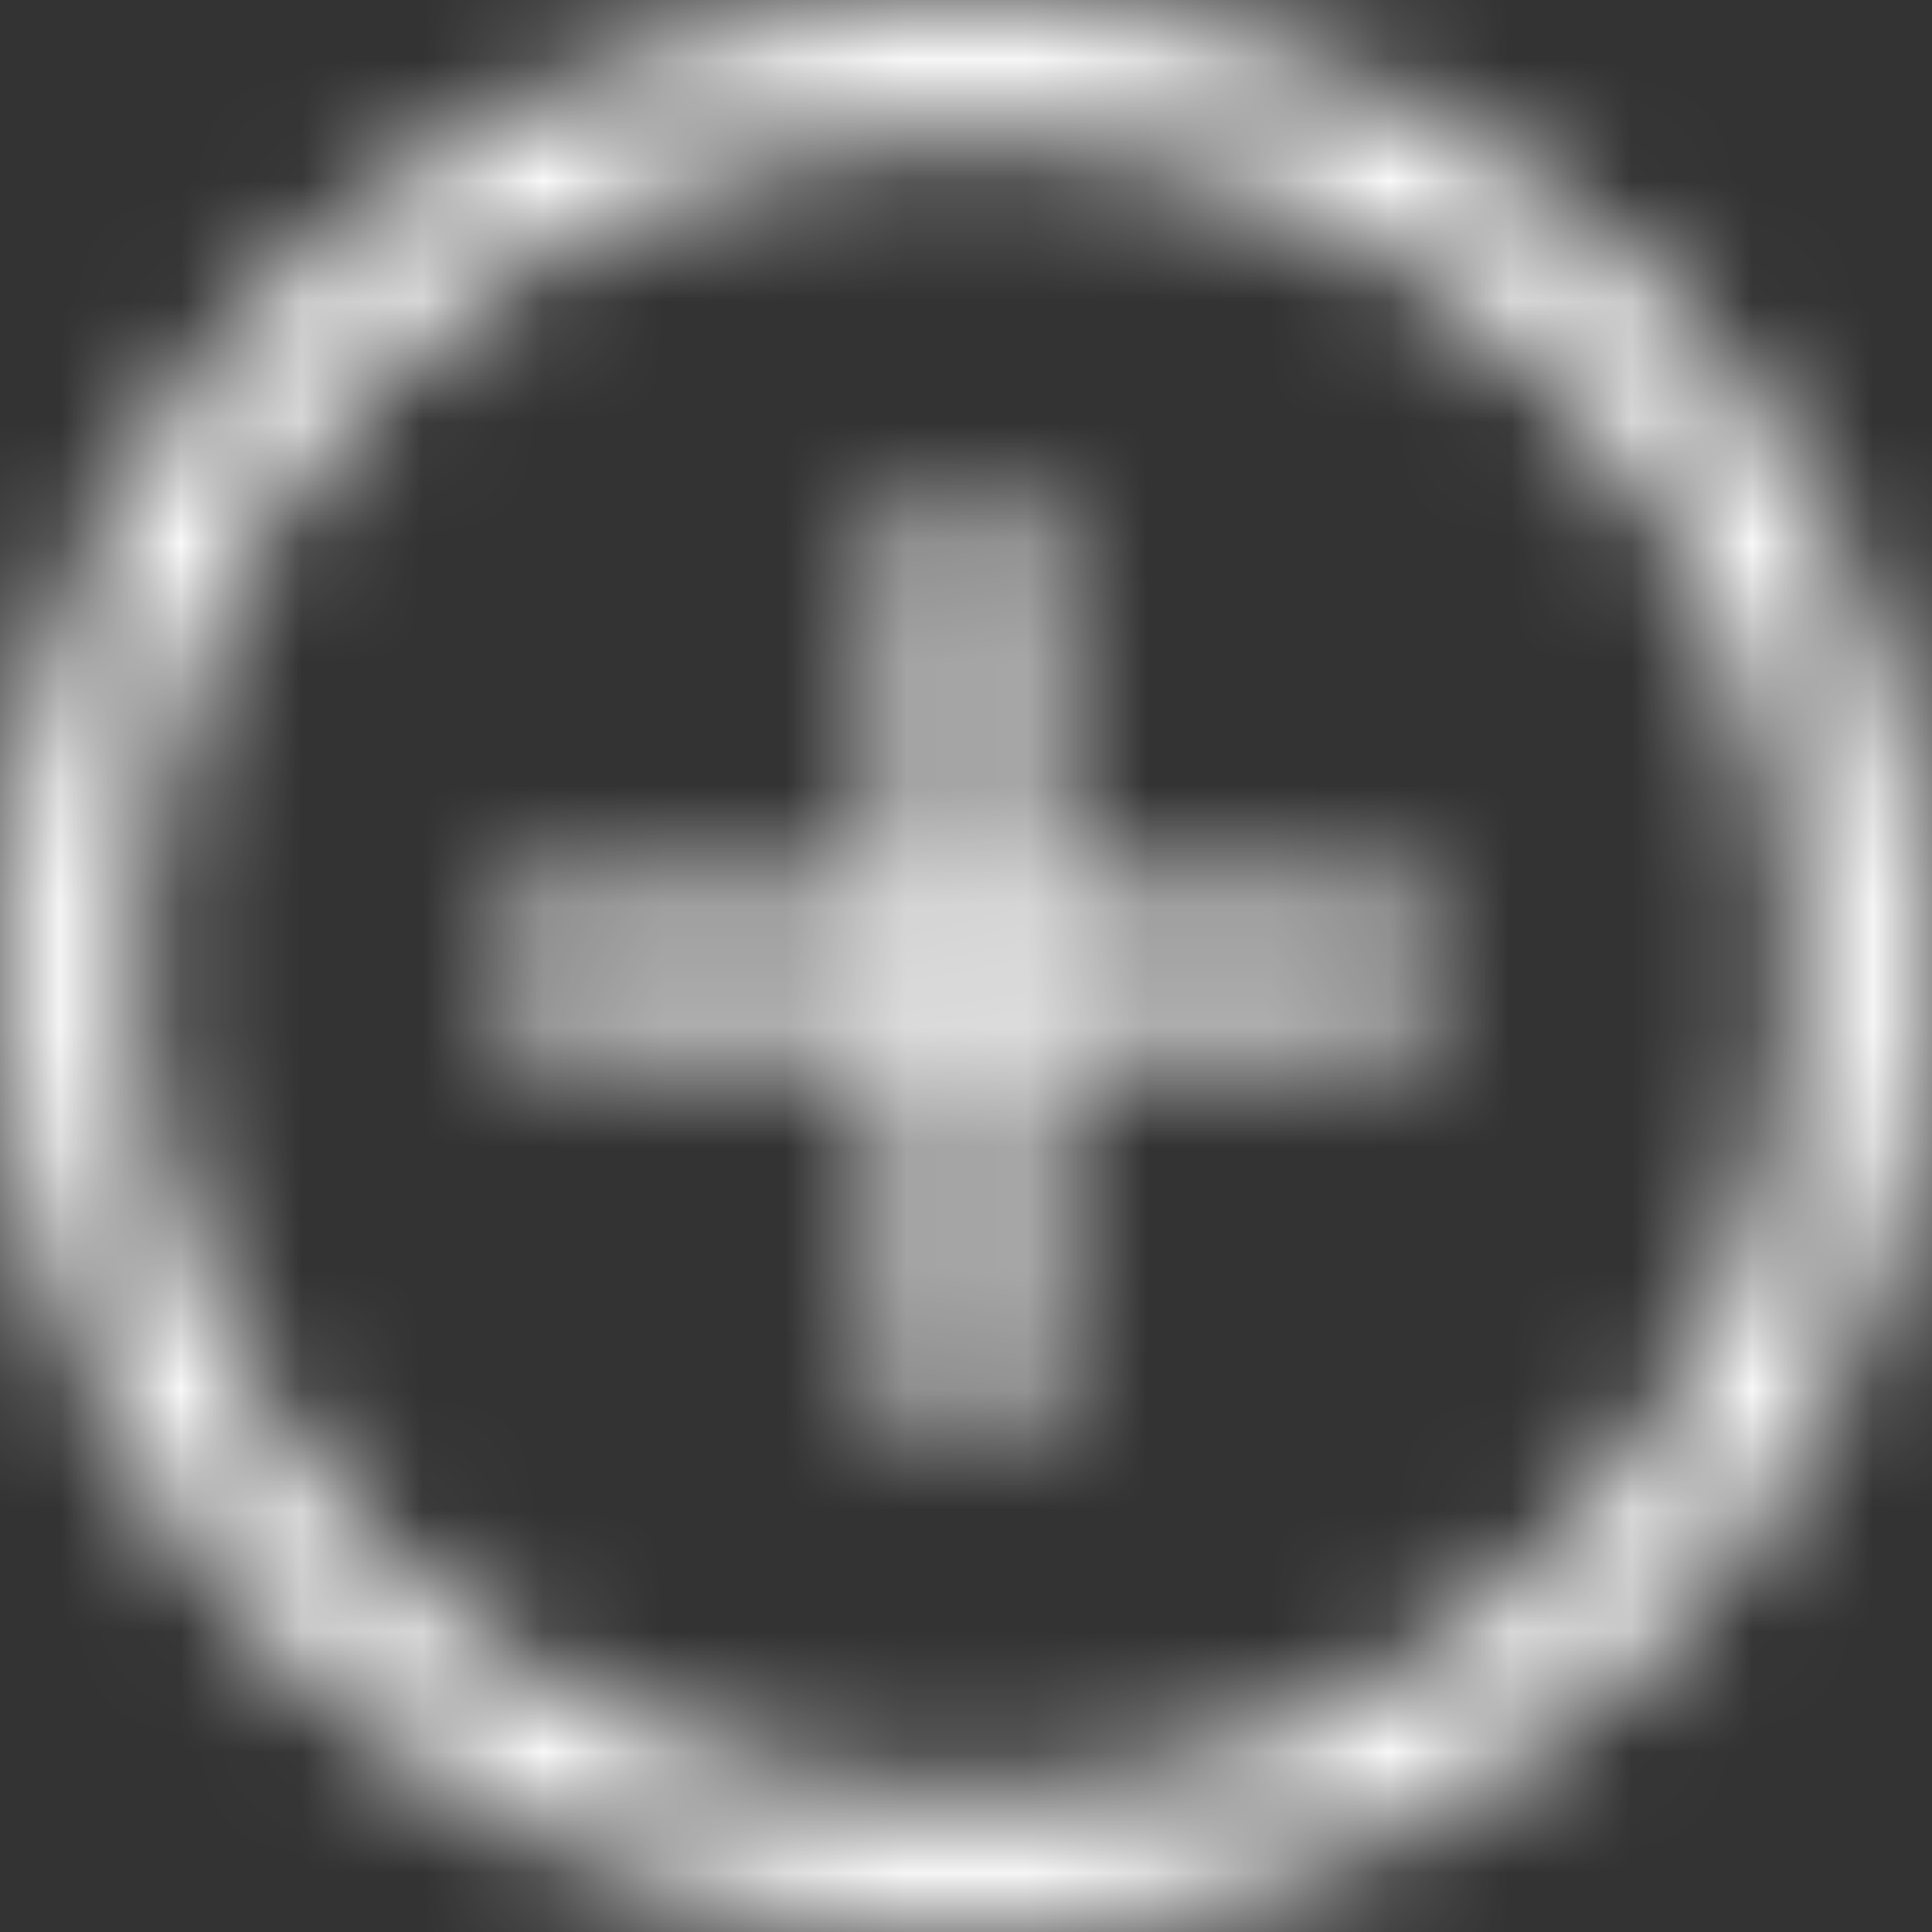 <svg width="16" height="16" viewBox="0 0 16 16" fill="none" xmlns="http://www.w3.org/2000/svg">
<rect x="0" y="0" width="16" height="16" fill="#333333" stroke="none"/>
<mask id="mask0" mask-type="alpha" maskUnits="userSpaceOnUse" x="0" y="0" width="16" height="16">
<path fill-rule="evenodd" clip-rule="evenodd" d="M8 0C3.581 0 0 3.581 0 8C0 12.419 3.581 16 8 16C12.419 16 16 12.419 16 8C16 3.581 12.419 0 8 0ZM12.861 12.861C12.23 13.492 11.494 13.989 10.675 14.334C9.828 14.694 8.928 14.875 8 14.875C7.072 14.875 6.172 14.694 5.325 14.336C4.506 13.989 3.772 13.494 3.139 12.863C2.508 12.231 2.011 11.495 1.666 10.677C1.306 9.828 1.125 8.928 1.125 8C1.125 7.072 1.306 6.172 1.664 5.325C2.011 4.506 2.506 3.772 3.138 3.139C3.769 2.508 4.505 2.011 5.323 1.666C6.172 1.306 7.072 1.125 8 1.125C8.928 1.125 9.828 1.306 10.675 1.664C11.494 2.011 12.228 2.506 12.861 3.138C13.492 3.769 13.989 4.505 14.334 5.323C14.694 6.172 14.875 7.072 14.875 8C14.875 8.928 14.694 9.828 14.336 10.675C13.989 11.494 13.494 12.23 12.861 12.861ZM8.57 7.445H11.438C11.748 7.445 12 7.697 12 8.008C12 8.319 11.748 8.57 11.438 8.57H8.57V11.422C8.57 11.733 8.319 11.984 8.008 11.984C7.697 11.984 7.445 11.733 7.445 11.422V8.57H4.562C4.252 8.57 4 8.319 4 8.008C4 7.697 4.252 7.445 4.562 7.445H7.445V4.578C7.445 4.267 7.697 4.016 8.008 4.016C8.319 4.016 8.57 4.267 8.57 4.578V7.445Z" fill="white"/>
</mask>
<g mask="url(#mask0)">
<path fill-rule="evenodd" clip-rule="evenodd" d="M7.333 49.333C29.425 49.333 47.333 31.425 47.333 9.333C47.333 -12.758 29.425 -30.667 7.333 -30.667C-14.758 -30.667 -32.667 -12.758 -32.667 9.333C-32.667 31.425 -14.758 49.333 7.333 49.333Z" fill="white"/>
</g>
</svg>
